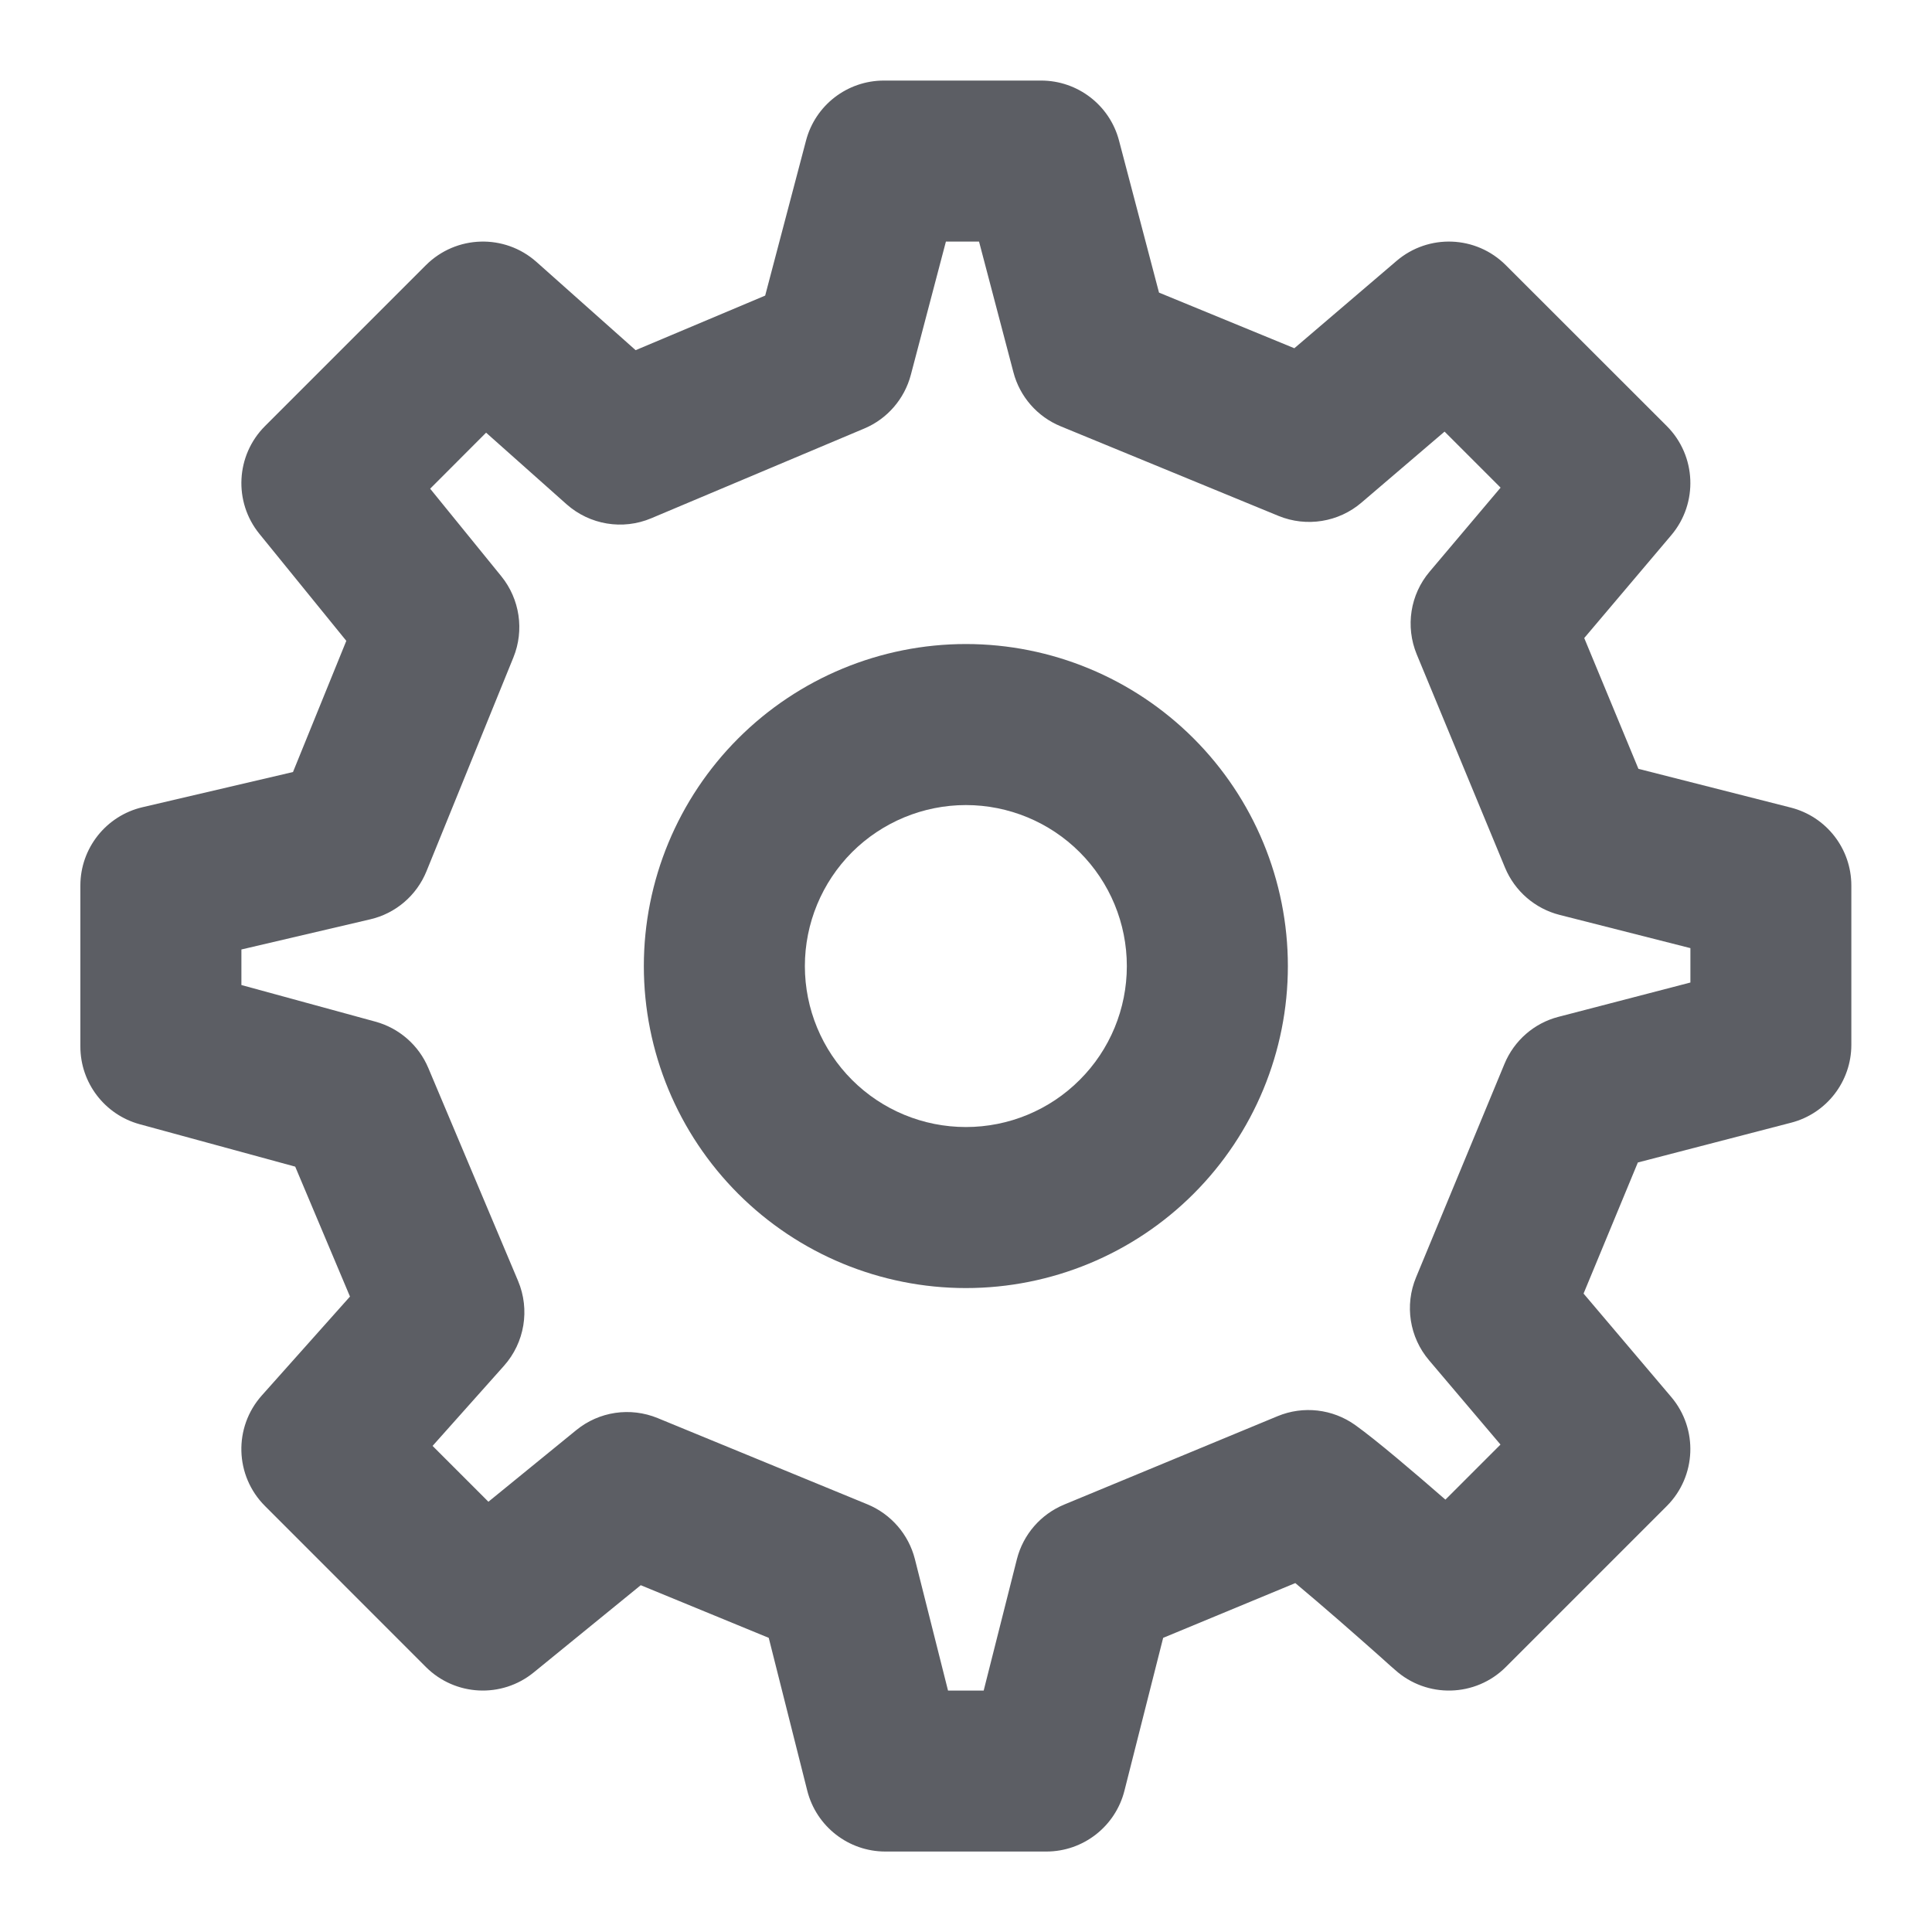 <svg width="20" height="20" viewBox="0 0 20 20" fill="none" xmlns="http://www.w3.org/2000/svg">
<g clip-path="url(#clip0_1188_12770)">
<path fill-rule="evenodd" clip-rule="evenodd" d="M9.999 6.667C9.115 6.667 8.267 7.019 7.642 7.644C7.017 8.269 6.665 9.117 6.665 10.001C6.665 10.885 7.017 11.733 7.642 12.358C8.267 12.983 9.115 13.334 9.999 13.334C10.883 13.334 11.731 12.983 12.356 12.358C12.981 11.733 13.332 10.885 13.332 10.001C13.332 9.117 12.981 8.269 12.356 7.644C11.731 7.019 10.883 6.667 9.999 6.667ZM8.82 8.822C9.133 8.51 9.557 8.334 9.999 8.334C10.441 8.334 10.865 8.51 11.177 8.822C11.49 9.135 11.665 9.559 11.665 10.001C11.665 10.443 11.49 10.867 11.177 11.179C10.865 11.492 10.441 11.667 9.999 11.667C9.557 11.667 9.133 11.492 8.82 11.179C8.508 10.867 8.332 10.443 8.332 10.001C8.332 9.559 8.508 9.135 8.82 8.822Z" fill="#5C5E64"/>
<path fill-rule="evenodd" clip-rule="evenodd" d="M9.15 0.834C8.771 0.834 8.44 1.089 8.344 1.455L7.921 3.06L6.58 3.625L5.553 2.711C5.223 2.418 4.722 2.433 4.409 2.745L2.743 4.411C2.441 4.713 2.416 5.195 2.685 5.526L3.585 6.634L3.033 7.992L1.476 8.356C1.099 8.444 0.832 8.78 0.832 9.167V10.834C0.832 11.21 1.084 11.539 1.446 11.638L3.056 12.077L3.623 13.422L2.71 14.446C2.416 14.776 2.43 15.277 2.743 15.59L4.409 17.257C4.712 17.559 5.194 17.583 5.525 17.313L6.633 16.41L7.958 16.955L8.357 18.538C8.451 18.908 8.784 19.167 9.165 19.167H10.832C11.213 19.167 11.546 18.908 11.64 18.538L12.041 16.955L13.409 16.388C13.547 16.503 13.705 16.639 13.863 16.776C14.019 16.912 14.164 17.04 14.27 17.134C14.323 17.181 14.366 17.22 14.396 17.247L14.442 17.287C14.771 17.583 15.275 17.57 15.588 17.257L17.255 15.59C17.561 15.283 17.581 14.793 17.301 14.462L16.393 13.391L16.955 12.034L18.542 11.622C18.909 11.527 19.165 11.195 19.165 10.816V9.167C19.165 8.786 18.907 8.454 18.538 8.36L16.961 7.959L16.4 6.605L17.302 5.539C17.581 5.208 17.561 4.718 17.255 4.411L15.588 2.745C15.28 2.437 14.788 2.418 14.457 2.701L13.399 3.605L11.998 3.029L11.584 1.455C11.488 1.089 11.156 0.834 10.778 0.834H9.15ZM15.533 14.954L14.963 15.524L14.957 15.519C14.649 15.251 14.253 14.912 14.029 14.752C13.795 14.585 13.491 14.55 13.226 14.66L11.017 15.575C10.773 15.676 10.592 15.885 10.527 16.14L10.183 17.501H9.814L9.471 16.14C9.406 15.884 9.224 15.674 8.98 15.573L6.808 14.68C6.525 14.564 6.202 14.611 5.965 14.805L5.056 15.546L4.478 14.968L5.217 14.139C5.431 13.899 5.488 13.557 5.363 13.26L4.434 11.056C4.335 10.82 4.132 10.643 3.886 10.576L2.499 10.197V9.829L3.832 9.517C4.096 9.456 4.313 9.27 4.415 9.019L5.315 6.805C5.429 6.524 5.381 6.202 5.19 5.966L4.453 5.059L5.032 4.479L5.865 5.22C6.105 5.433 6.446 5.49 6.742 5.365L8.947 4.436C9.185 4.336 9.363 4.13 9.429 3.88L9.792 2.501H10.135L10.491 3.854C10.557 4.107 10.739 4.314 10.98 4.413L13.236 5.341C13.525 5.459 13.857 5.406 14.094 5.203L14.954 4.468L15.534 5.048L14.8 5.917C14.598 6.155 14.547 6.485 14.666 6.774L15.58 8.982C15.681 9.225 15.89 9.406 16.145 9.471L17.499 9.815V10.171L16.134 10.526C15.881 10.591 15.674 10.772 15.574 11.014L14.659 13.223C14.539 13.512 14.591 13.843 14.793 14.081L15.533 14.954Z" fill="#5C5E64"/>
</g>
<defs>
<clipPath id="clip0_1188_12770">
<rect width="20" height="20" fill="white"/>
</clipPath>
</defs>
</svg>
